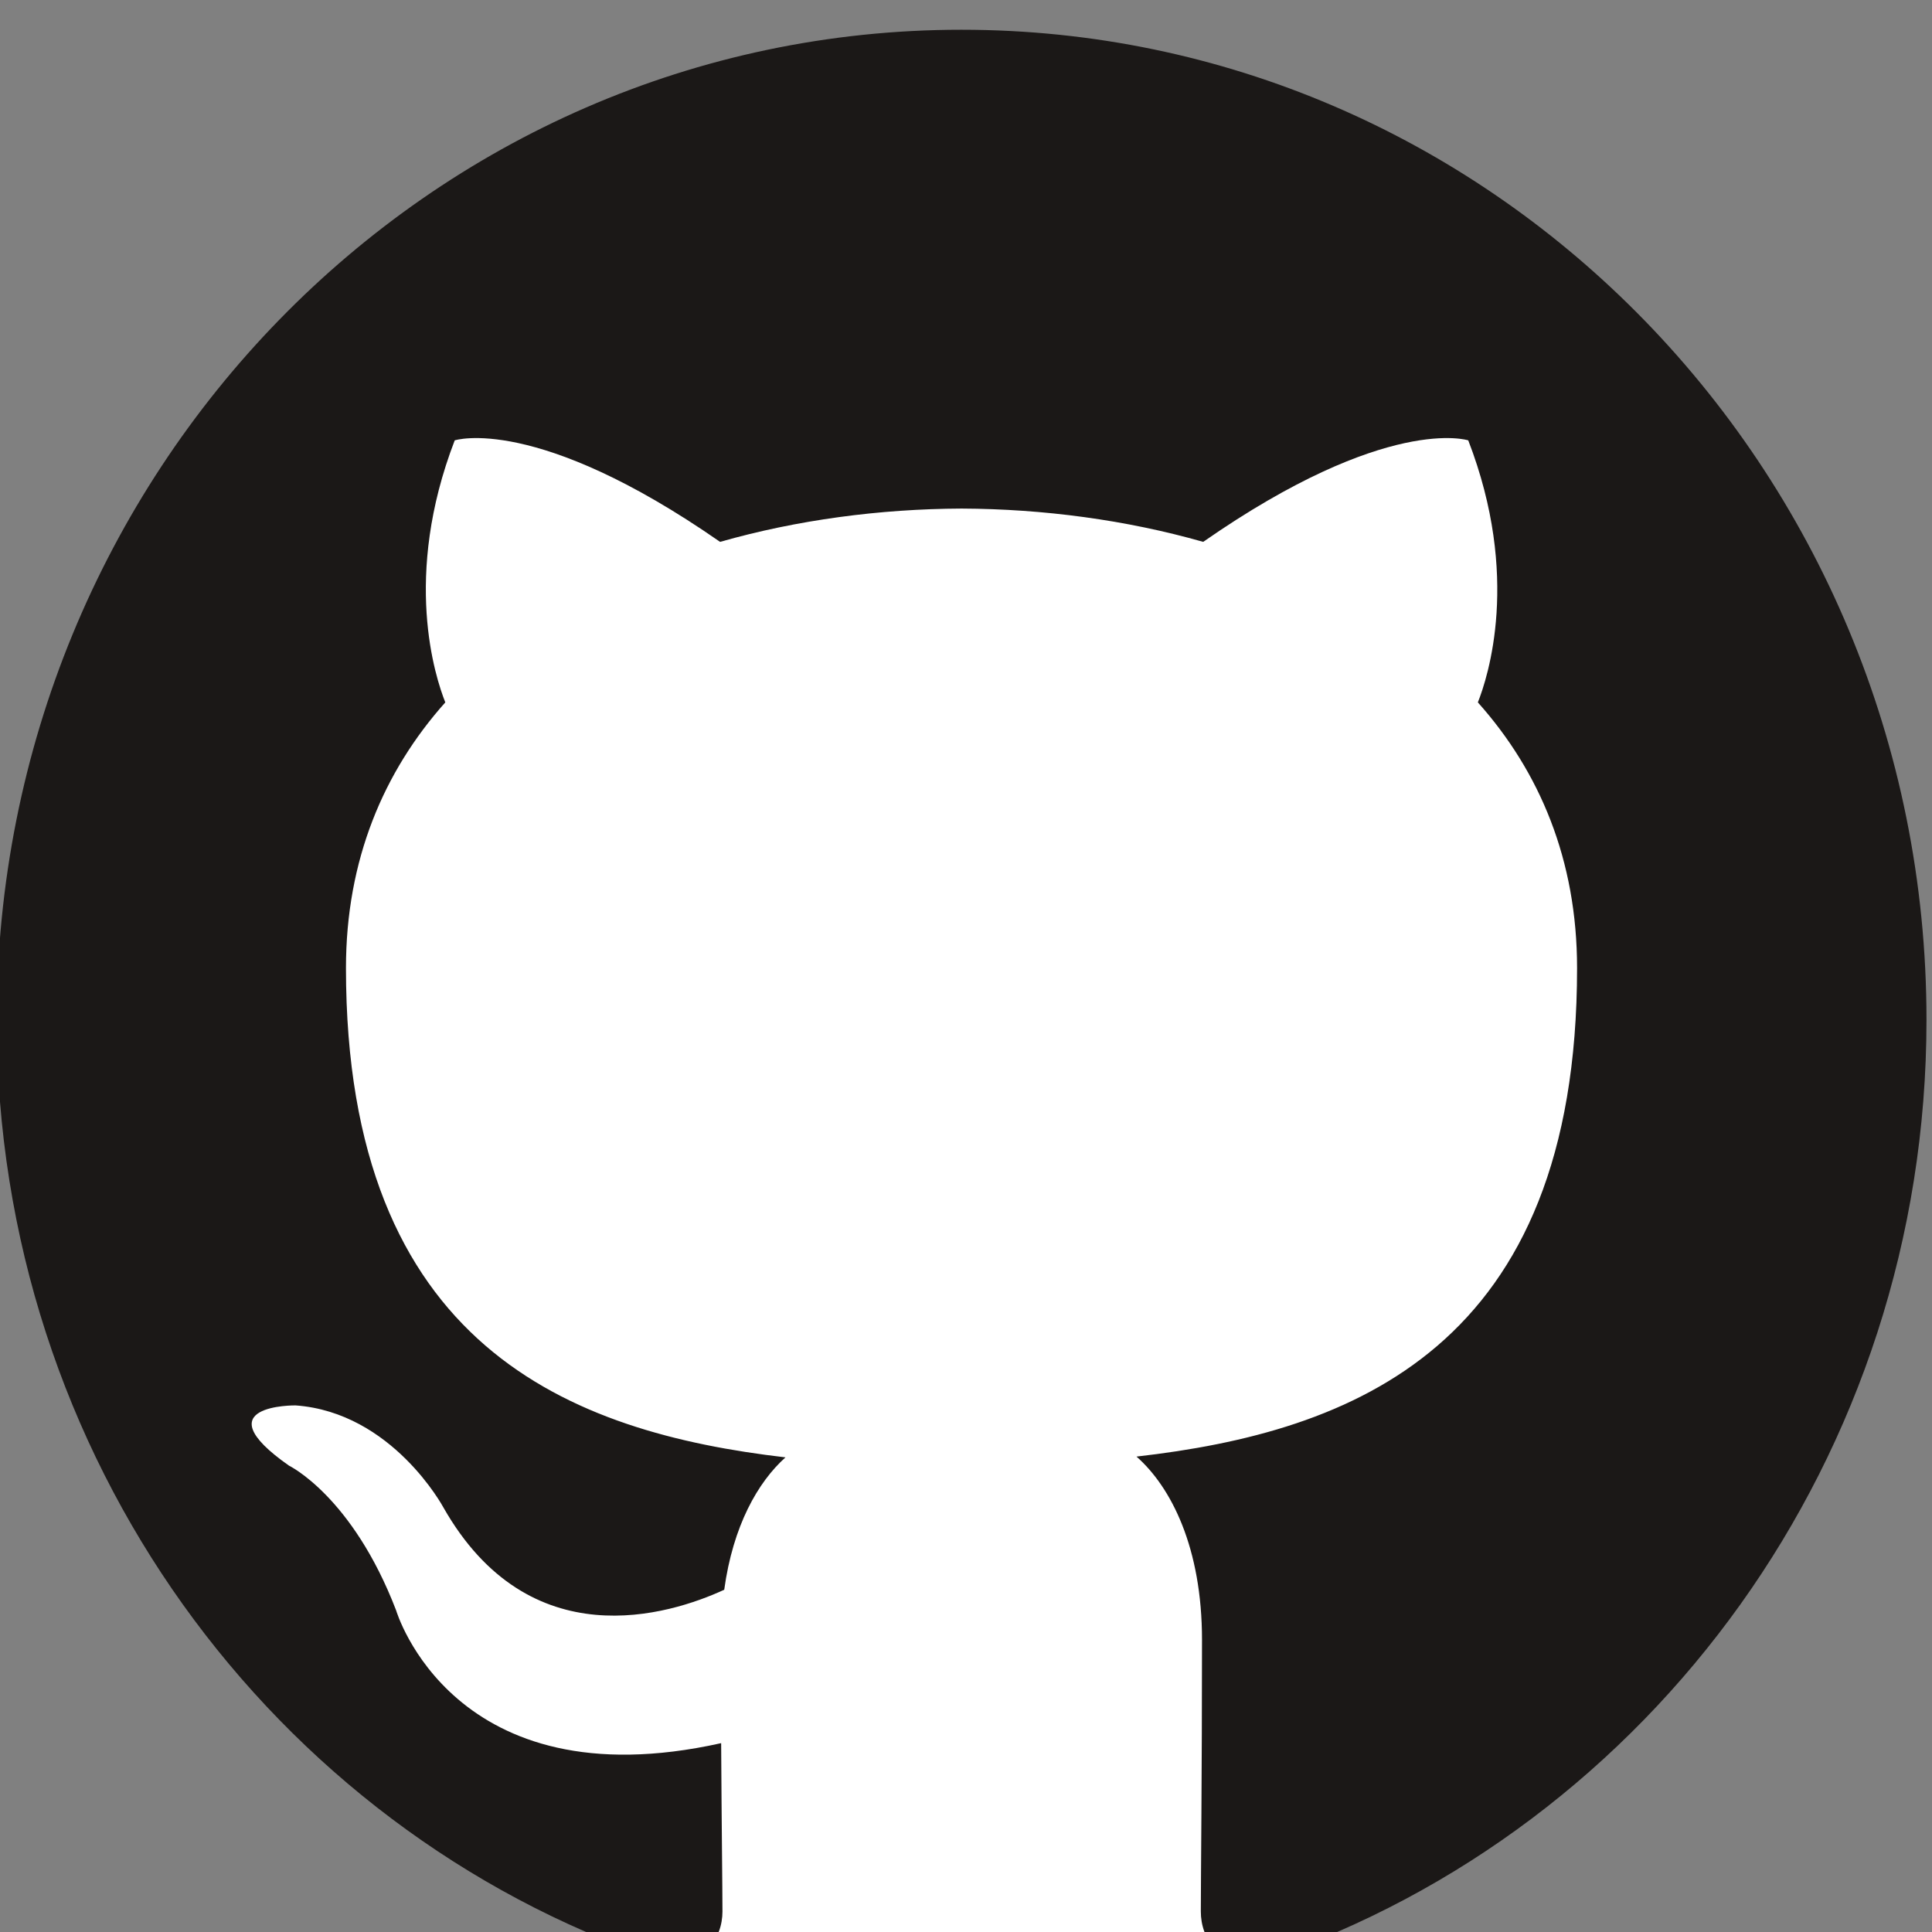 <?xml version="1.0" encoding="UTF-8" standalone="no"?>
<svg
   xmlns:dc="http://purl.org/dc/elements/1.1/"
   xmlns:cc="http://creativecommons.org/ns#"
   xmlns:rdf="http://www.w3.org/1999/02/22-rdf-syntax-ns#"
   xmlns:svg="http://www.w3.org/2000/svg"
   xmlns="http://www.w3.org/2000/svg"
   xmlns:sodipodi="http://sodipodi.sourceforge.net/DTD/sodipodi-0.dtd"
   xmlns:inkscape="http://www.inkscape.org/namespaces/inkscape"
   inkscape:version="1.0 (4035a4fb49, 2020-05-01)"
   sodipodi:docname="gh_logo.svg"
   viewBox="0 0 15 15"
   height="15"
   width="15"
   xml:space="preserve"
   id="svg851"
   version="1.1"><rect x="0" y="0" width="15" height="15" fill="#808080" stroke="none"/><defs
     id="defs855"><clipPath
       id="clipPath869"
       clipPathUnits="userSpaceOnUse"><path
         id="path867"
         d="M 0,551.986 H 530.973 V 0 H 0 Z" /></clipPath></defs><sodipodi:namedview
     inkscape:current-layer="g1792"
     inkscape:window-maximized="1"
     inkscape:window-y="-8"
     inkscape:window-x="1912"
     inkscape:cy="7.0842581"
     inkscape:cx="1.7299598"
     inkscape:zoom="36.957459"
     showgrid="false"
     id="namedview853"
     inkscape:window-height="1017"
     inkscape:window-width="1920"
     inkscape:pageshadow="2"
     inkscape:pageopacity="0"
     guidetolerance="10"
     gridtolerance="10"
     objecttolerance="10"
     borderopacity="1"
     bordercolor="#666666"
     pagecolor="#ffffff" /><g
     transform="matrix(1.333,0,0,-1.333,0,735.981)"
     inkscape:label="gh_logo"
     inkscape:groupmode="layer"
     id="g859"><g
       id="g863"><g
         clip-path="url(#clipPath869)"
         id="g865"><g
           transform="translate(152.608,444.545)"
           id="g871"><g
             transform="matrix(0.345,0,0,0.354,-172.882,121.385)"
             id="g1792"><path
               id="path1782"
               style="fill:#ffffff;fill-opacity:1;stroke:none;stroke-width:0.741"
               d="M 74.993,-39.845 A 16.067,16.096 0 0 1 58.94,-55.94 16.067,16.096 0 0 1 70.027,-71.243 h 9.96 a 16.067,16.096 0 0 1 11.088,15.303 16.067,16.096 0 0 1 -16.066,16.095 16.067,16.096 0 0 1 -0.014,0 z" /><path
               sodipodi:nodetypes="cscscccccccscccccccscsscssc"
               d="m 74.998,-39.49 c -8.995,0 -16.288,-7.293 -16.288,-16.29 0,-7.197 4.667,-13.302 11.14,-15.457 0.815,-0.149 1.112,0.354 1.112,0.786 0,0.386 -0.014,1.411 -0.022,2.77 -4.531,-0.984 -5.487,2.184 -5.487,2.184 -0.741,1.881 -1.809,2.382 -1.809,2.382 -1.479,1.011 0.112,0.991 0.112,0.991 1.635,-0.116 2.495,-1.679 2.495,-1.679 1.453,-2.489 3.813,-1.77 4.741,-1.354 0.148,1.053 0.568,1.771 1.034,2.178 -3.617,0.411 -7.42,1.809 -7.42,8.051 0,1.778 0.635,3.232 1.677,4.371 -0.168,0.412 -0.727,2.068 0.159,4.311 0,0 1.368,0.438 4.48,-1.67 1.299,0.361 2.693,0.542 4.078,0.548 1.383,-0.006 2.777,-0.187 4.078,-0.548 3.11,2.108 4.475,1.67 4.475,1.67 0.889,-2.243 0.33,-3.899 0.162,-4.311 1.044,-1.139 1.675,-2.593 1.675,-4.371 0,-6.258 -3.809,-7.635 -7.438,-8.038 0.585,-0.503 1.106,-1.497 1.106,-3.017 0,-2.177 -0.02,-3.934 -0.02,-4.468 0,-0.436 0.293,-0.943 1.12,-0.784 6.468,2.159 11.131,8.26 11.131,15.455 0,4.559 -1.872,8.68 -4.89,11.636 -2.938,2.879 -6.962,4.654 -11.401,4.654"
               style="fill:#1b1817;fill-opacity:1;fill-rule:evenodd;stroke:none"
               id="path873" /></g></g></g></g></g></svg>
